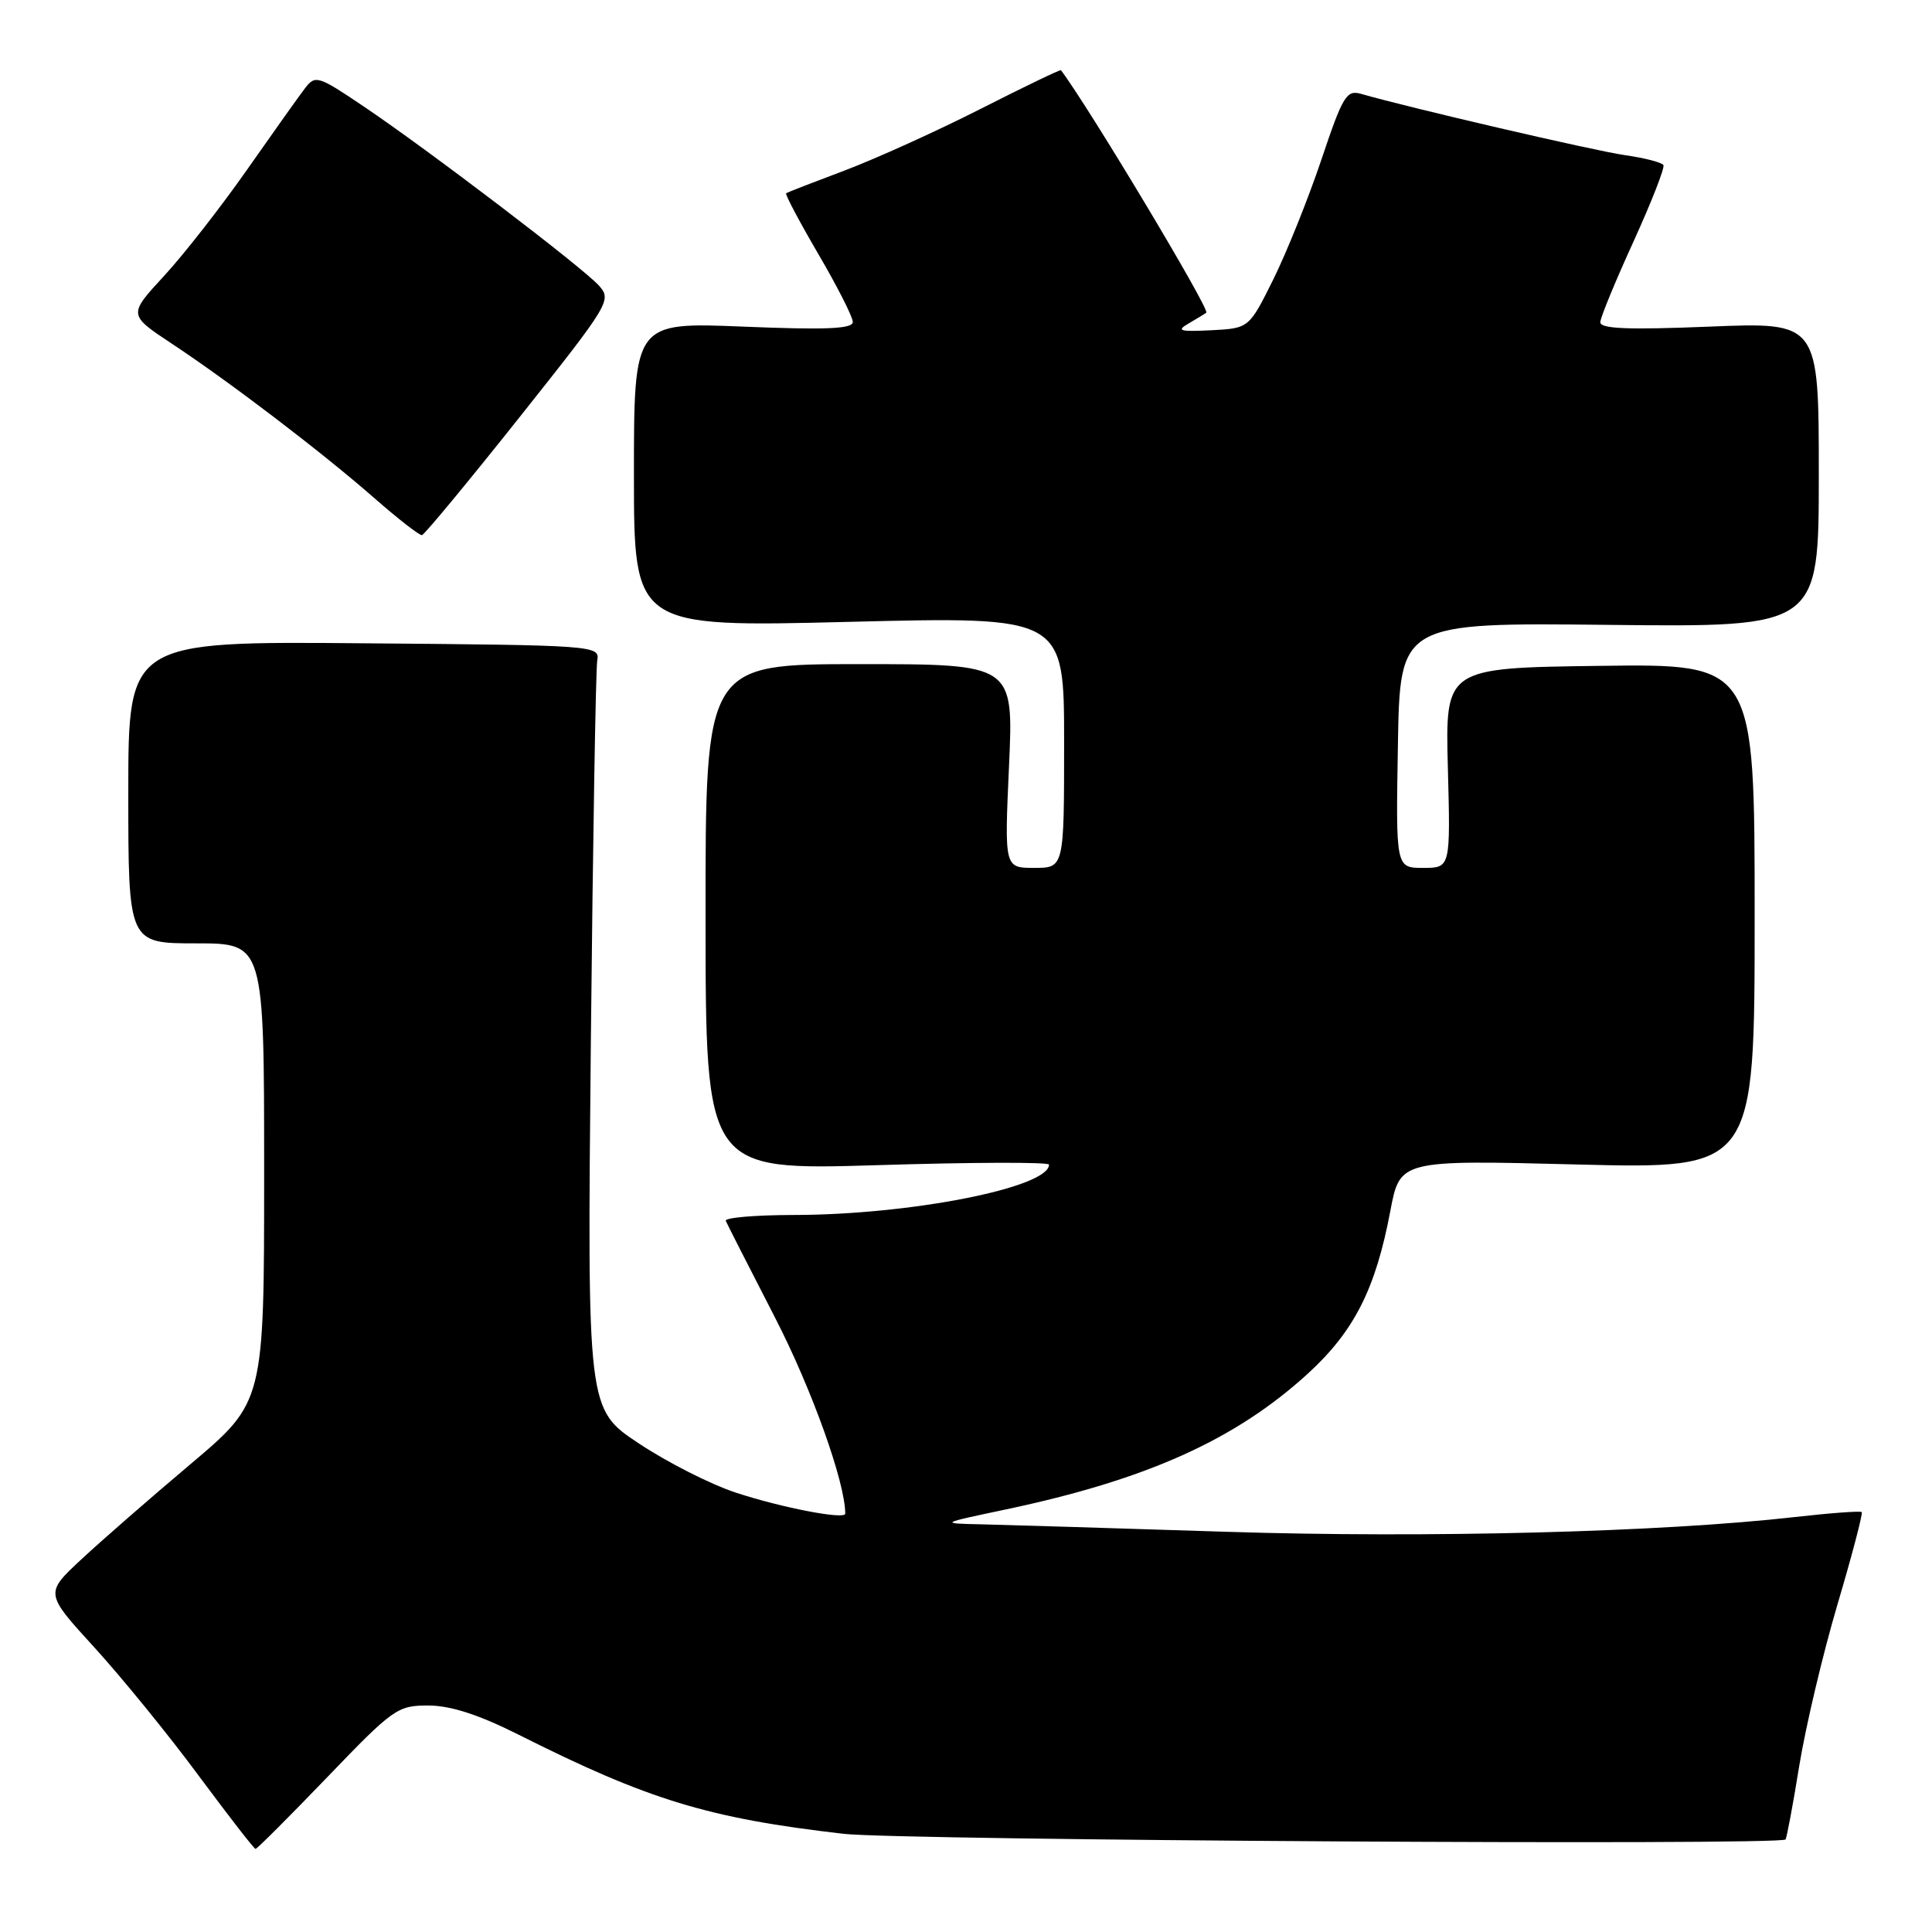 <?xml version="1.0" encoding="UTF-8" standalone="no"?>
<!DOCTYPE svg PUBLIC "-//W3C//DTD SVG 1.1//EN" "http://www.w3.org/Graphics/SVG/1.1/DTD/svg11.dtd" >
<svg xmlns="http://www.w3.org/2000/svg" xmlns:xlink="http://www.w3.org/1999/xlink" version="1.1" viewBox="0 0 256 256">
 <g >
 <path fill="currentColor"
d=" M 43.36 235.49 C 52.12 226.37 52.68 225.98 56.77 225.99 C 59.73 226.00 63.43 227.20 68.77 229.88 C 85.93 238.51 93.87 240.93 111.78 242.99 C 119.23 243.85 235.78 244.55 236.59 243.74 C 236.74 243.59 237.57 239.20 238.41 233.98 C 239.26 228.77 241.54 219.14 243.48 212.58 C 245.42 206.03 246.86 200.53 246.69 200.36 C 246.52 200.19 242.55 200.48 237.87 201.01 C 220.23 203.02 189.14 203.82 162.50 202.97 C 147.65 202.49 133.03 202.05 130.00 201.98 C 124.50 201.86 124.50 201.86 133.22 200.02 C 151.92 196.08 163.70 190.78 173.30 182.01 C 179.43 176.40 182.27 170.81 184.22 160.49 C 185.50 153.70 185.50 153.70 209.00 154.30 C 232.50 154.89 232.50 154.89 232.50 121.43 C 232.50 87.96 232.50 87.96 212.00 88.23 C 191.50 88.50 191.50 88.50 191.85 101.75 C 192.20 115.00 192.20 115.00 188.58 115.00 C 184.95 115.00 184.95 115.00 185.23 98.75 C 185.50 82.50 185.50 82.50 213.25 82.80 C 241.00 83.10 241.00 83.10 241.00 62.89 C 241.00 42.69 241.00 42.69 226.50 43.28 C 215.65 43.72 212.01 43.57 212.05 42.68 C 212.08 42.03 214.06 37.23 216.45 32.00 C 218.83 26.77 220.62 22.21 220.41 21.87 C 220.20 21.52 217.88 20.92 215.26 20.55 C 211.18 19.96 186.77 14.29 180.36 12.44 C 178.42 11.88 177.93 12.69 175.09 21.16 C 173.36 26.30 170.50 33.42 168.73 37.00 C 165.50 43.50 165.50 43.50 160.50 43.76 C 156.30 43.97 155.82 43.83 157.50 42.86 C 158.60 42.22 159.65 41.58 159.84 41.43 C 160.35 41.01 144.26 14.17 140.58 9.30 C 140.50 9.19 135.72 11.49 129.97 14.41 C 124.21 17.34 116.12 21.00 112.00 22.56 C 107.88 24.11 104.35 25.48 104.17 25.60 C 103.99 25.72 105.91 29.34 108.42 33.64 C 110.94 37.94 113.00 42.00 113.00 42.66 C 113.00 43.58 109.47 43.73 98.50 43.28 C 84.00 42.69 84.00 42.69 84.00 62.90 C 84.00 83.11 84.00 83.11 112.50 82.40 C 141.00 81.69 141.00 81.69 141.00 98.35 C 141.00 115.00 141.00 115.00 137.04 115.00 C 133.09 115.00 133.09 115.00 133.70 101.50 C 134.31 88.00 134.31 88.00 113.89 88.00 C 93.47 88.00 93.47 88.00 93.49 121.54 C 93.50 155.08 93.50 155.08 116.25 154.39 C 128.76 154.00 139.00 153.97 139.00 154.32 C 139.00 157.36 120.62 160.98 105.17 160.99 C 100.03 161.00 95.98 161.35 96.17 161.77 C 96.35 162.20 99.28 167.95 102.68 174.56 C 107.57 184.06 112.00 196.43 112.00 200.57 C 112.00 201.40 103.57 199.78 97.50 197.78 C 94.20 196.70 88.42 193.77 84.66 191.27 C 77.81 186.72 77.81 186.72 78.29 138.11 C 78.56 111.37 78.94 88.60 79.14 87.50 C 79.49 85.54 78.88 85.49 48.25 85.24 C 17.00 84.97 17.00 84.97 17.00 104.99 C 17.00 125.00 17.00 125.00 26.00 125.00 C 35.00 125.00 35.00 125.00 35.00 155.39 C 35.00 185.77 35.00 185.77 25.25 194.00 C 19.89 198.52 13.35 204.22 10.73 206.67 C 5.95 211.12 5.95 211.12 12.52 218.31 C 16.13 222.27 22.33 229.88 26.29 235.24 C 30.26 240.59 33.66 244.98 33.86 244.99 C 34.06 244.99 38.33 240.72 43.36 235.49 Z  M 68.82 55.31 C 80.84 40.18 81.09 39.76 79.34 37.82 C 77.13 35.39 56.80 19.90 48.17 14.09 C 42.17 10.04 41.78 9.92 40.44 11.66 C 39.66 12.67 36.21 17.53 32.76 22.45 C 29.32 27.37 24.36 33.72 21.74 36.56 C 16.99 41.71 16.99 41.71 22.74 45.52 C 30.47 50.63 42.62 59.89 49.60 66.00 C 52.74 68.75 55.58 70.96 55.91 70.91 C 56.23 70.86 62.04 63.84 68.82 55.31 Z "/>
</g>
</svg>